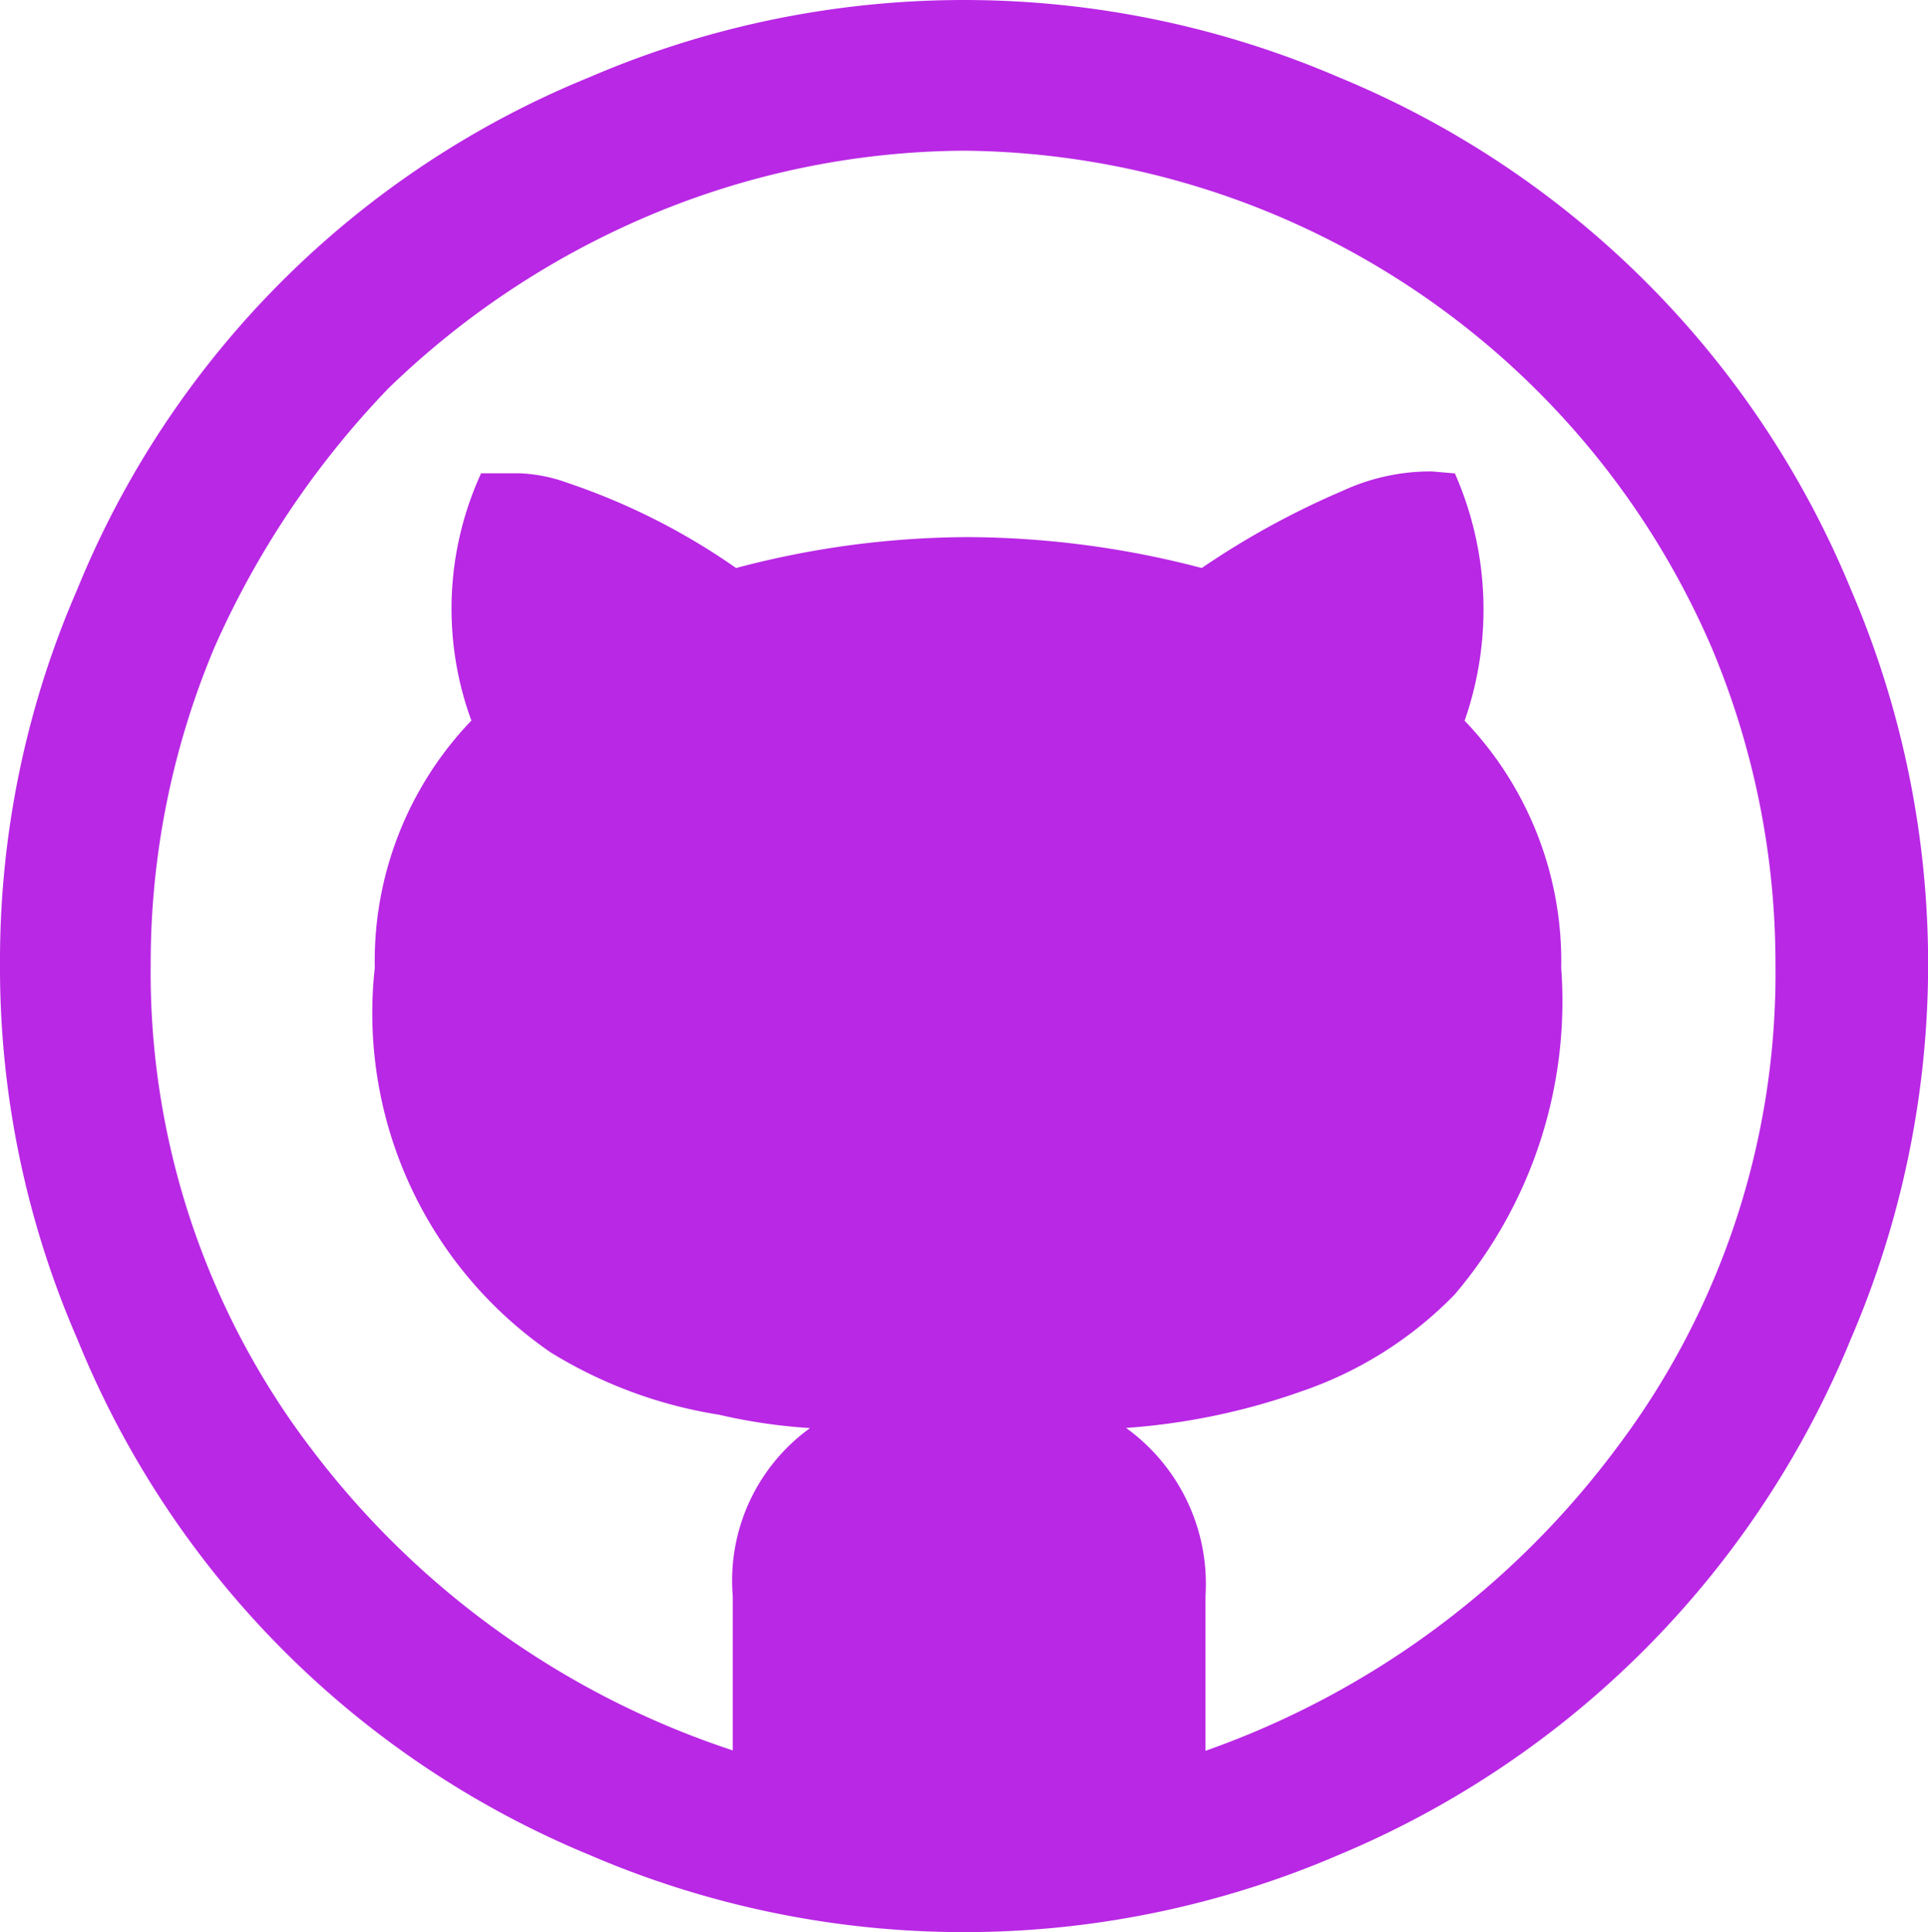 <svg xmlns="http://www.w3.org/2000/svg" width="14.471" height="14.5" viewBox="0 0 14.471 14.5">
  <path id="Icon_zocial-github" data-name="Icon zocial-github" d="M0,7.056A6.98,6.98,0,0,1,.58,4.243,7,7,0,0,1,4.423.4a7.112,7.112,0,0,1,5.626,0,7.064,7.064,0,0,1,3.843,3.843,7.112,7.112,0,0,1,0,5.626,7.116,7.116,0,0,1-3.843,3.872,7.112,7.112,0,0,1-5.626,0A7.055,7.055,0,0,1,.58,9.869,6.98,6.98,0,0,1,0,7.056Zm1.131,0A5.9,5.9,0,0,0,2.349,10.71,6.519,6.519,0,0,0,5.5,12.957V11.8a1.411,1.411,0,0,1,.58-1.262,4.162,4.162,0,0,1-.682-.1A3.426,3.426,0,0,1,4.133,9.97a3.091,3.091,0,0,1-1.32-2.886,2.607,2.607,0,0,1,.725-1.856,2.439,2.439,0,0,1,.073-1.856H3.9a1.193,1.193,0,0,1,.363.073,4.986,4.986,0,0,1,1.262.638,6.84,6.84,0,0,1,1.74-.232,7.007,7.007,0,0,1,1.755.232,6.178,6.178,0,0,1,1.059-.58,1.572,1.572,0,0,1,.667-.145l.174.015a2.532,2.532,0,0,1,.073,1.856,2.607,2.607,0,0,1,.725,1.856,3.4,3.4,0,0,1-.8,2.451,2.916,2.916,0,0,1-1.146.725,4.987,4.987,0,0,1-1.32.276A1.443,1.443,0,0,1,9.048,11.8v1.16a6.567,6.567,0,0,0,3.089-2.277,5.909,5.909,0,0,0,1.189-3.625,6.111,6.111,0,0,0-.479-2.378A6.169,6.169,0,0,0,7.236.951a6.167,6.167,0,0,0-2.378.493A6.376,6.376,0,0,0,2.915,2.735,6.726,6.726,0,0,0,1.61,4.678a6.111,6.111,0,0,0-.479,2.378Z" transform="translate(0 0.18)" fill="#b928e5"/>
</svg>
